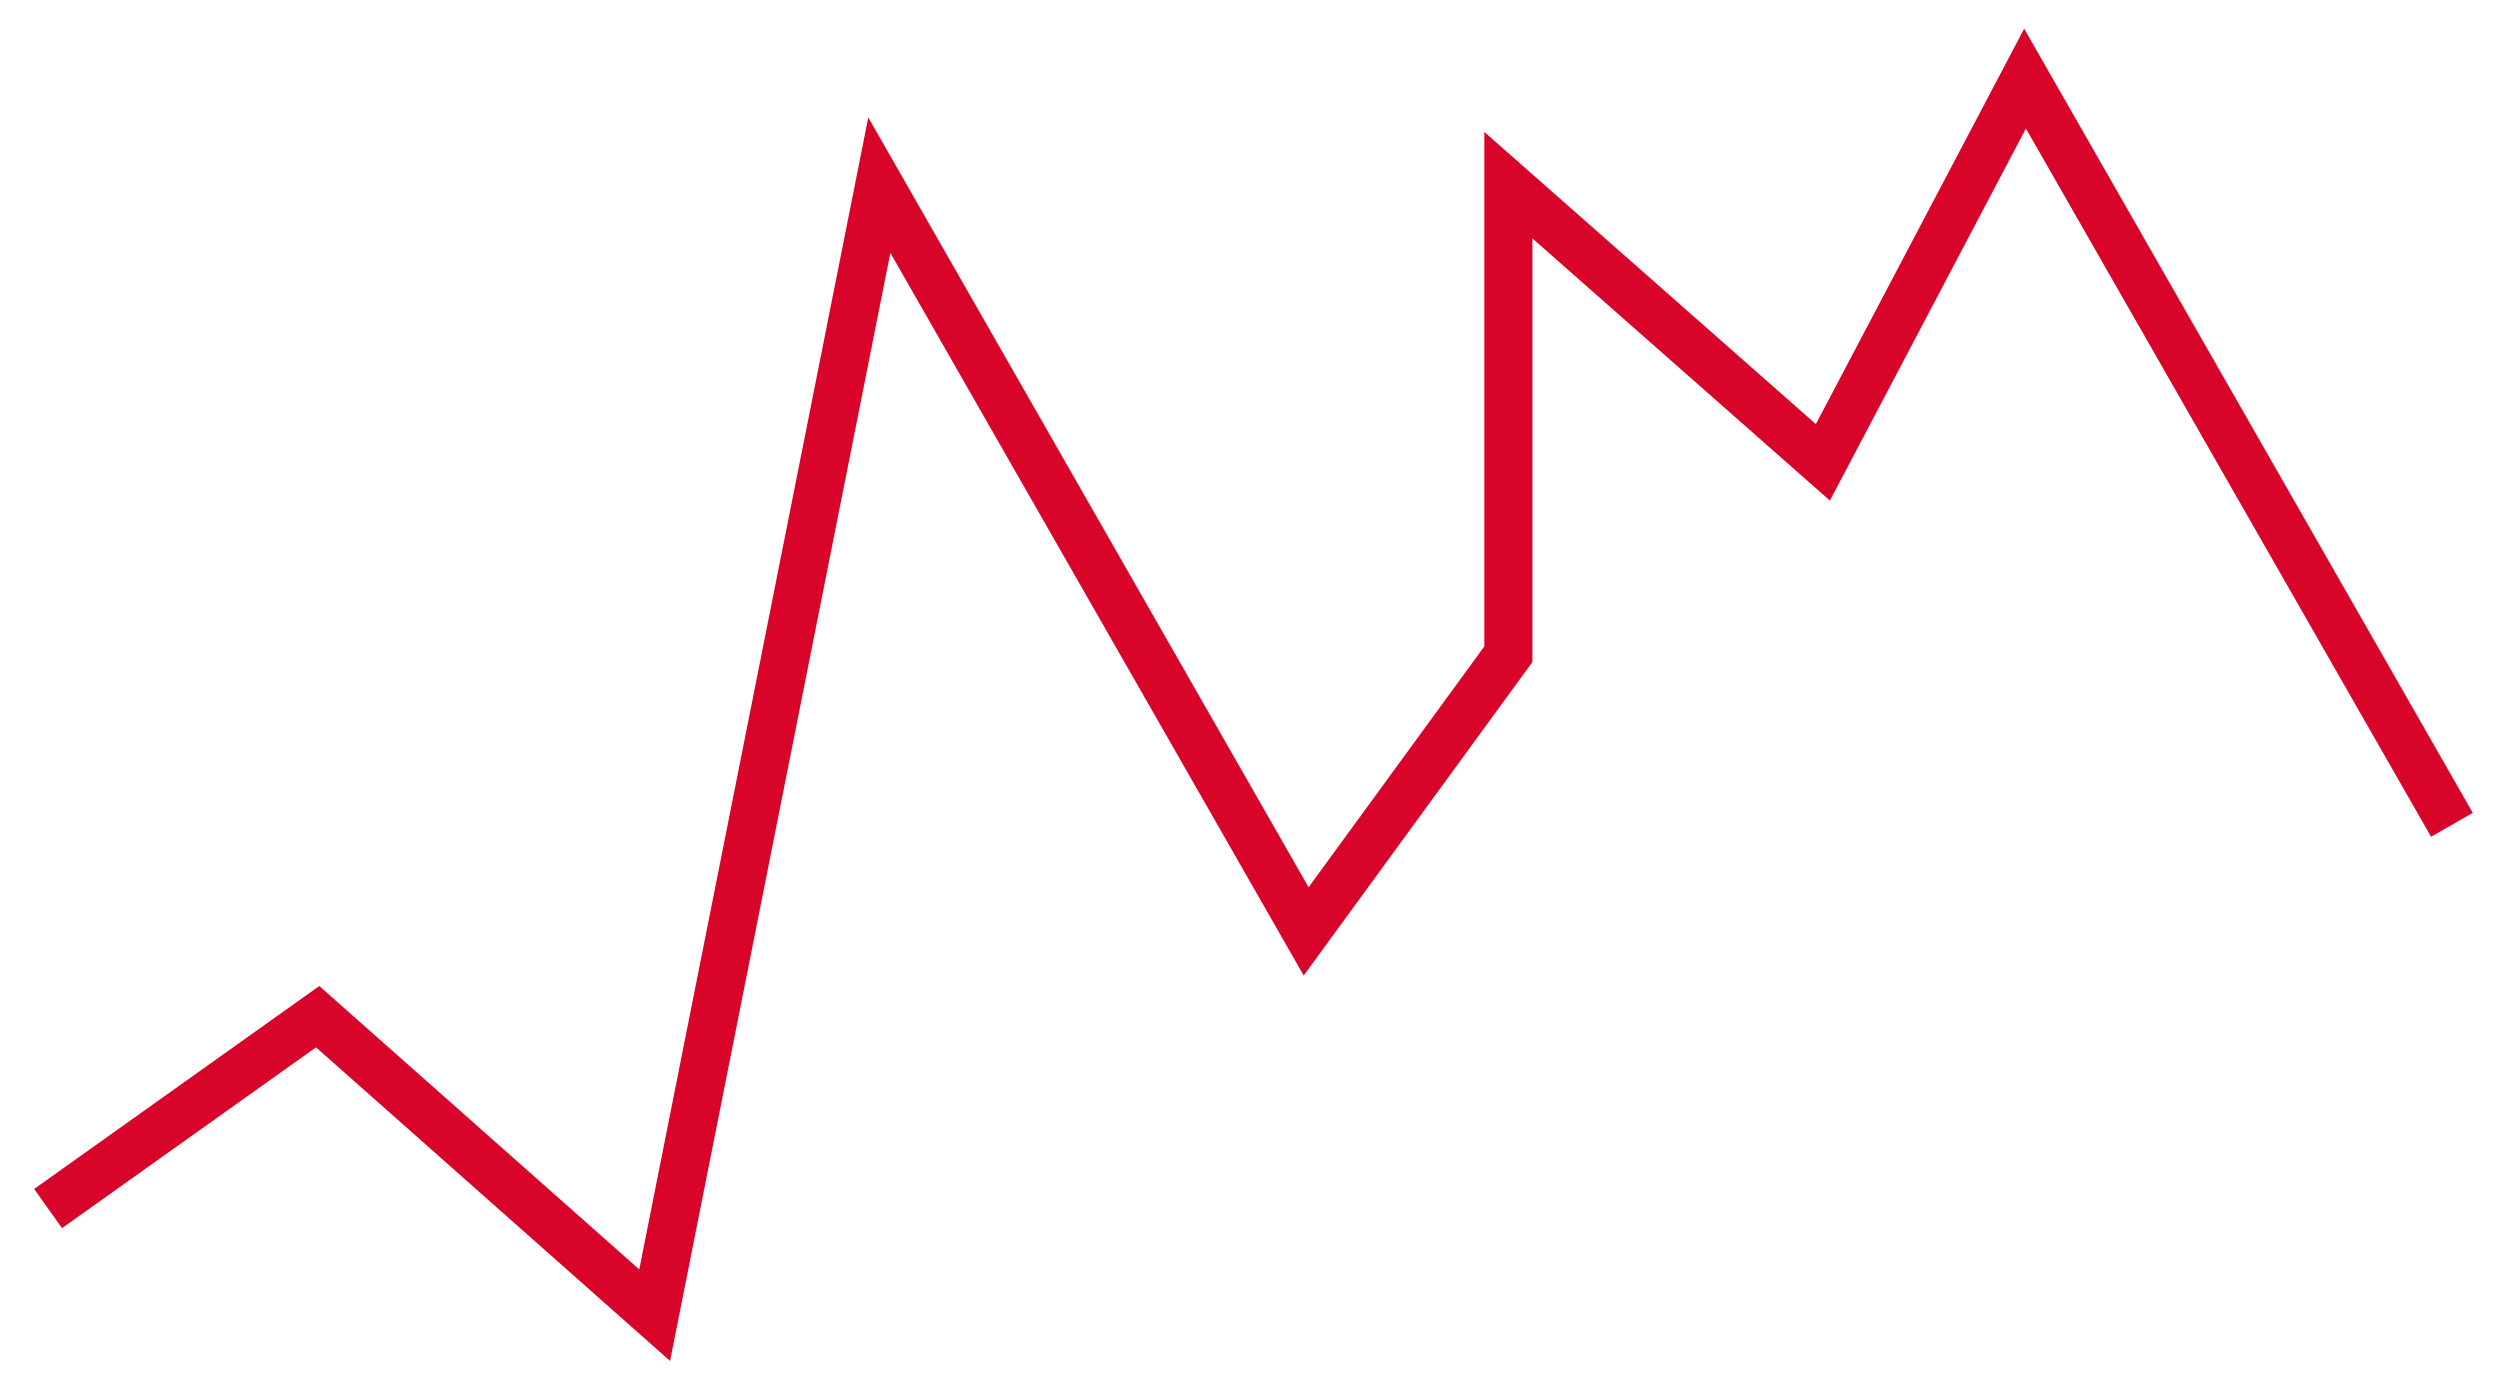 <svg width="52" height="29" viewBox="0 0 52 29" fill="none" xmlns="http://www.w3.org/2000/svg">
<path d="M1 25.138L6.607 21.147L13.617 27.356L18.29 3.852L27.168 19.373L31.374 13.608V3.852L37.916 9.617L42.121 1.635L51 17.156" stroke="#D90429"/>
</svg>

